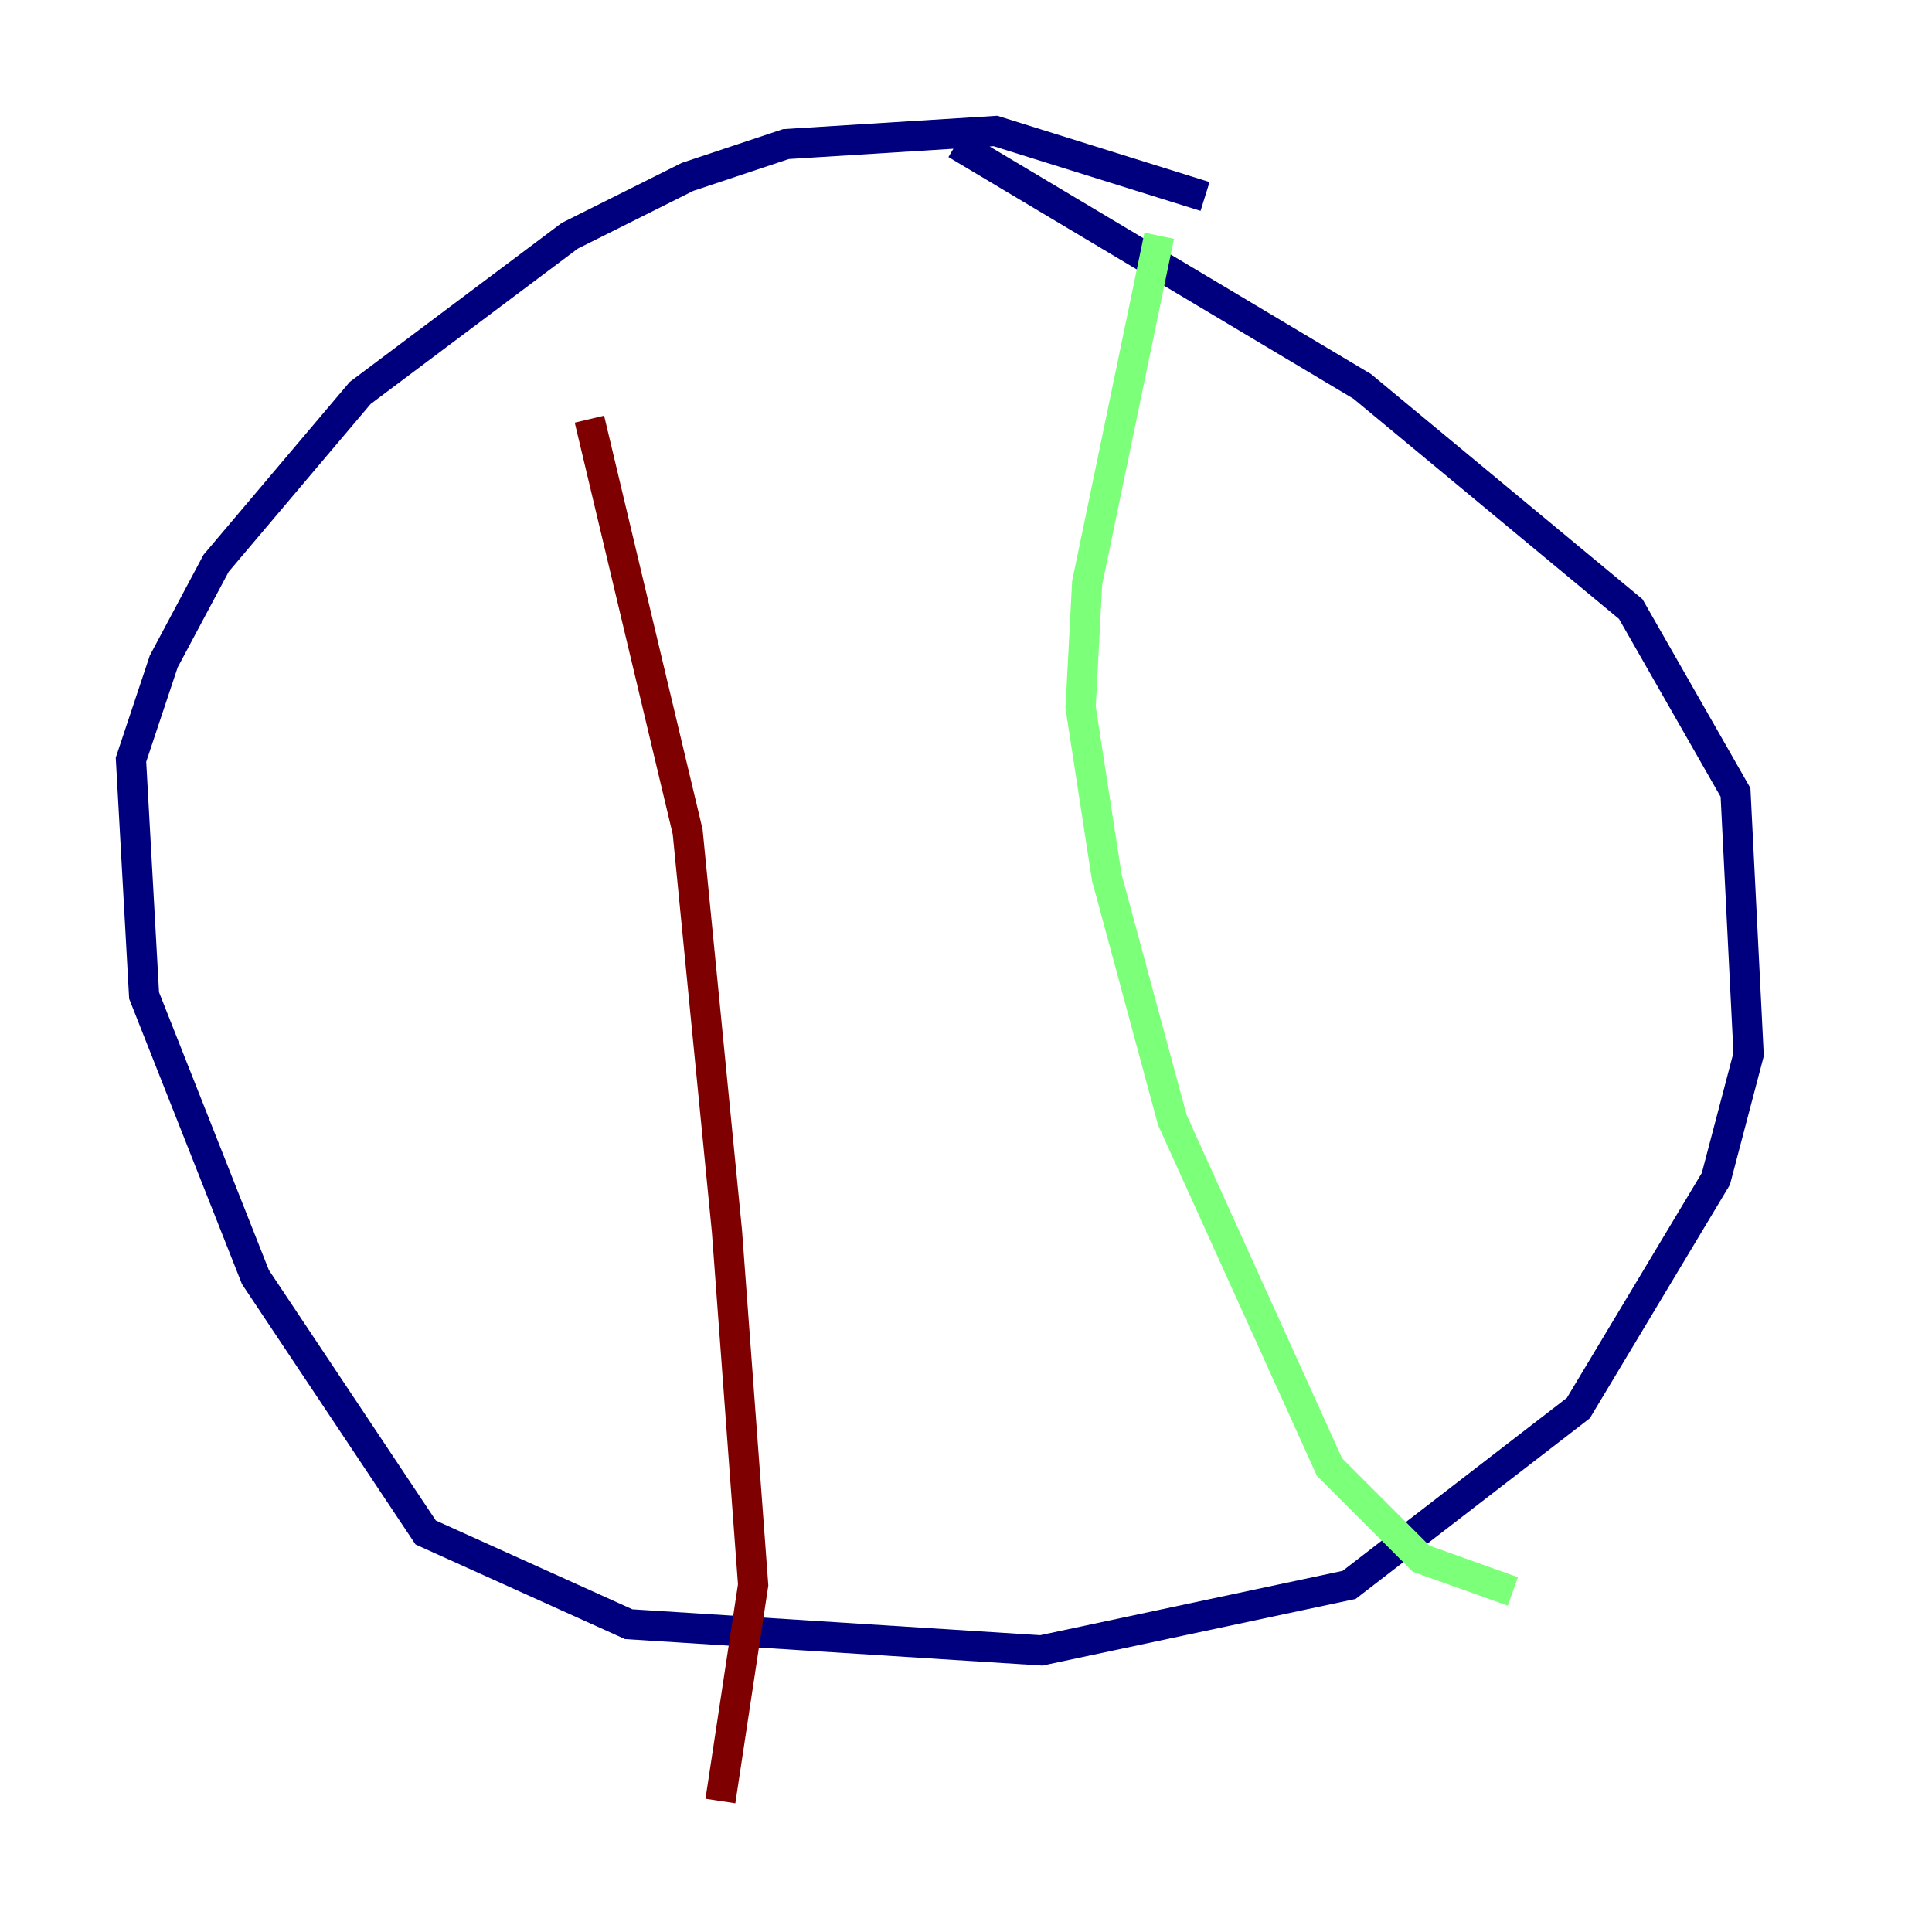 <?xml version="1.0" encoding="utf-8" ?>
<svg baseProfile="tiny" height="128" version="1.2" viewBox="0,0,128,128" width="128" xmlns="http://www.w3.org/2000/svg" xmlns:ev="http://www.w3.org/2001/xml-events" xmlns:xlink="http://www.w3.org/1999/xlink"><defs /><polyline fill="none" points="79.837,13.017 65.953,8.678 52.068,9.546 45.559,11.715 37.749,15.62 23.864,26.034 14.319,37.315 10.848,43.824 8.678,50.332 9.546,65.953 16.922,84.61 28.203,101.532 41.654,107.607 68.99,109.342 89.383,105.003 104.57,93.288 113.681,78.102 115.851,69.858 114.983,52.502 108.041,40.352 90.251,25.6 63.349,9.546" stroke="#00007f" stroke-width="2" /><polyline fill="none" points="76.8,15.62 72.027,38.617 71.593,46.861 73.329,58.142 77.668,74.197 88.081,97.193 94.156,103.268 100.231,105.437" stroke="#7cff79" stroke-width="2" /><polyline fill="none" points="39.051,27.77 45.559,55.105 48.163,81.573 49.898,105.003 47.729,119.322" stroke="#7f0000" stroke-width="2" /></svg>
